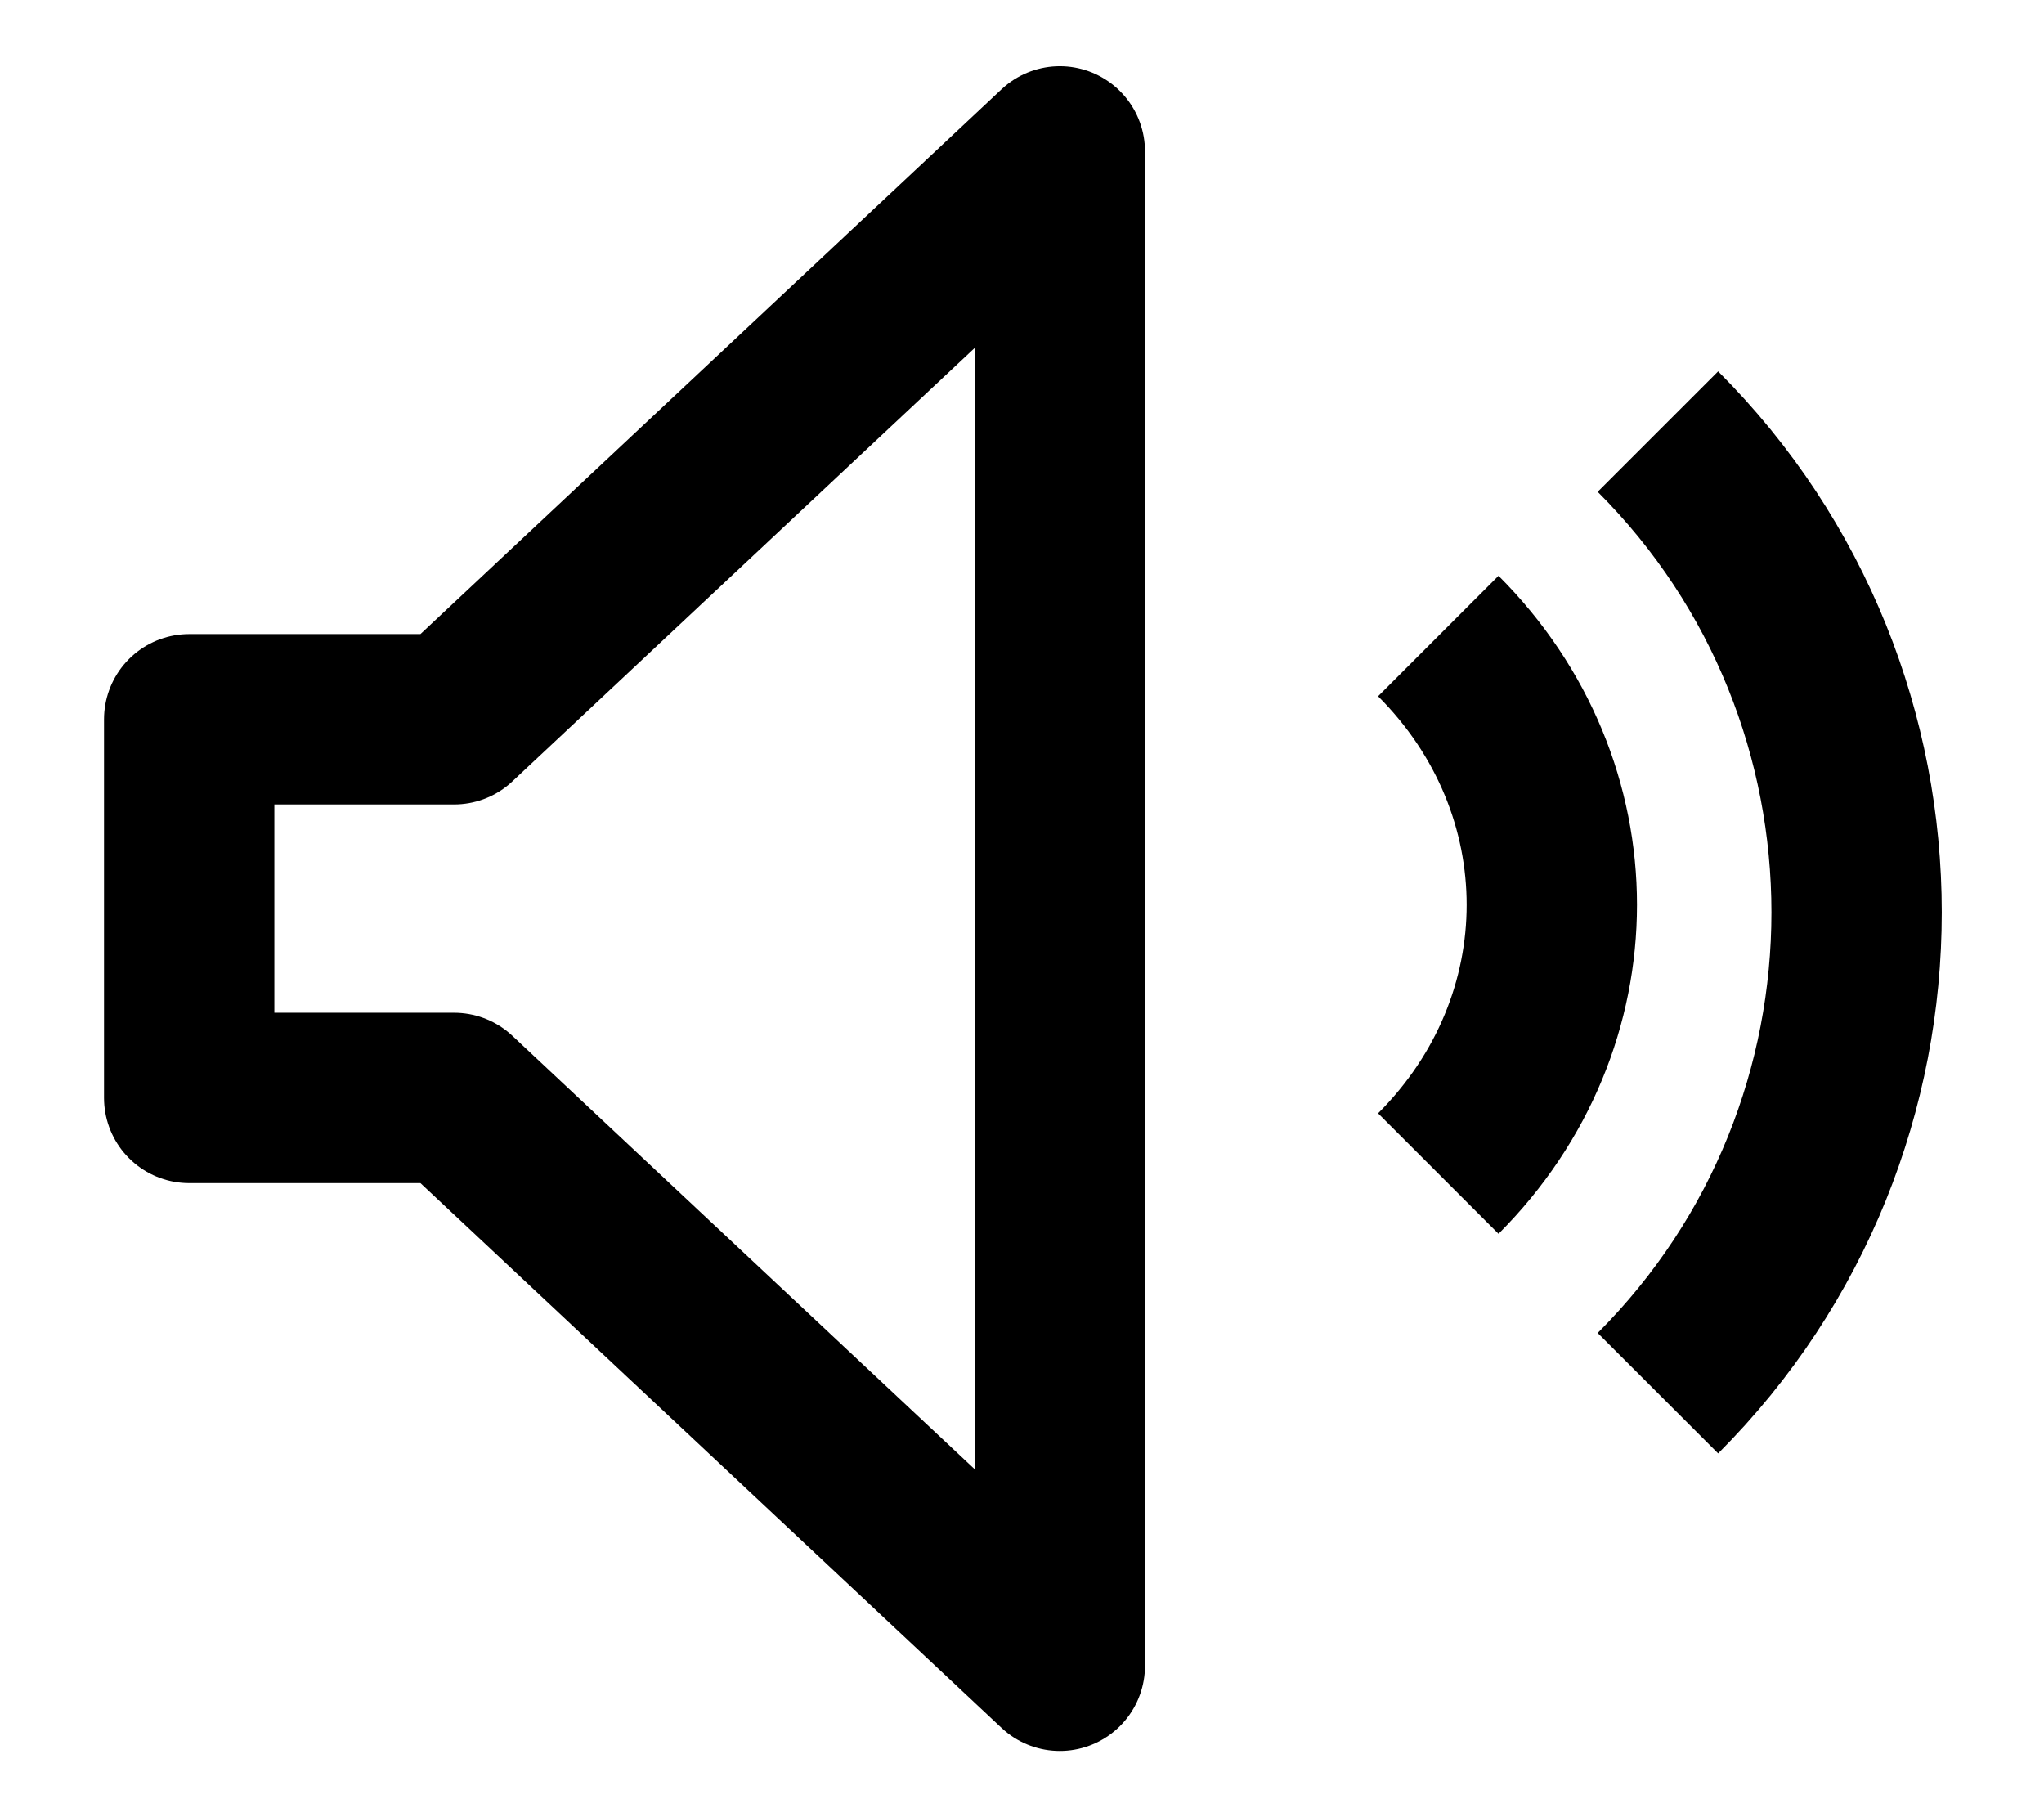 <svg width="18" height="16" viewBox="0 0 18 16" fill="none" xmlns="http://www.w3.org/2000/svg">
<path d="M9.333 14.667L3.999 9.667H1.666V6.333H3.999L9.333 1.333V14.667Z" stroke="black" stroke-width="1.5" stroke-linejoin="round"/>
<path d="M12.666 10.333C13.999 9 13.999 6.933 12.666 5.6" stroke="black" stroke-width="1.5" stroke-linejoin="round"/>
<path d="M14.6 12.267C16.933 9.933 16.933 6.133 14.6 3.8" stroke="black" stroke-width="1.5" stroke-linejoin="round"/>
</svg>
